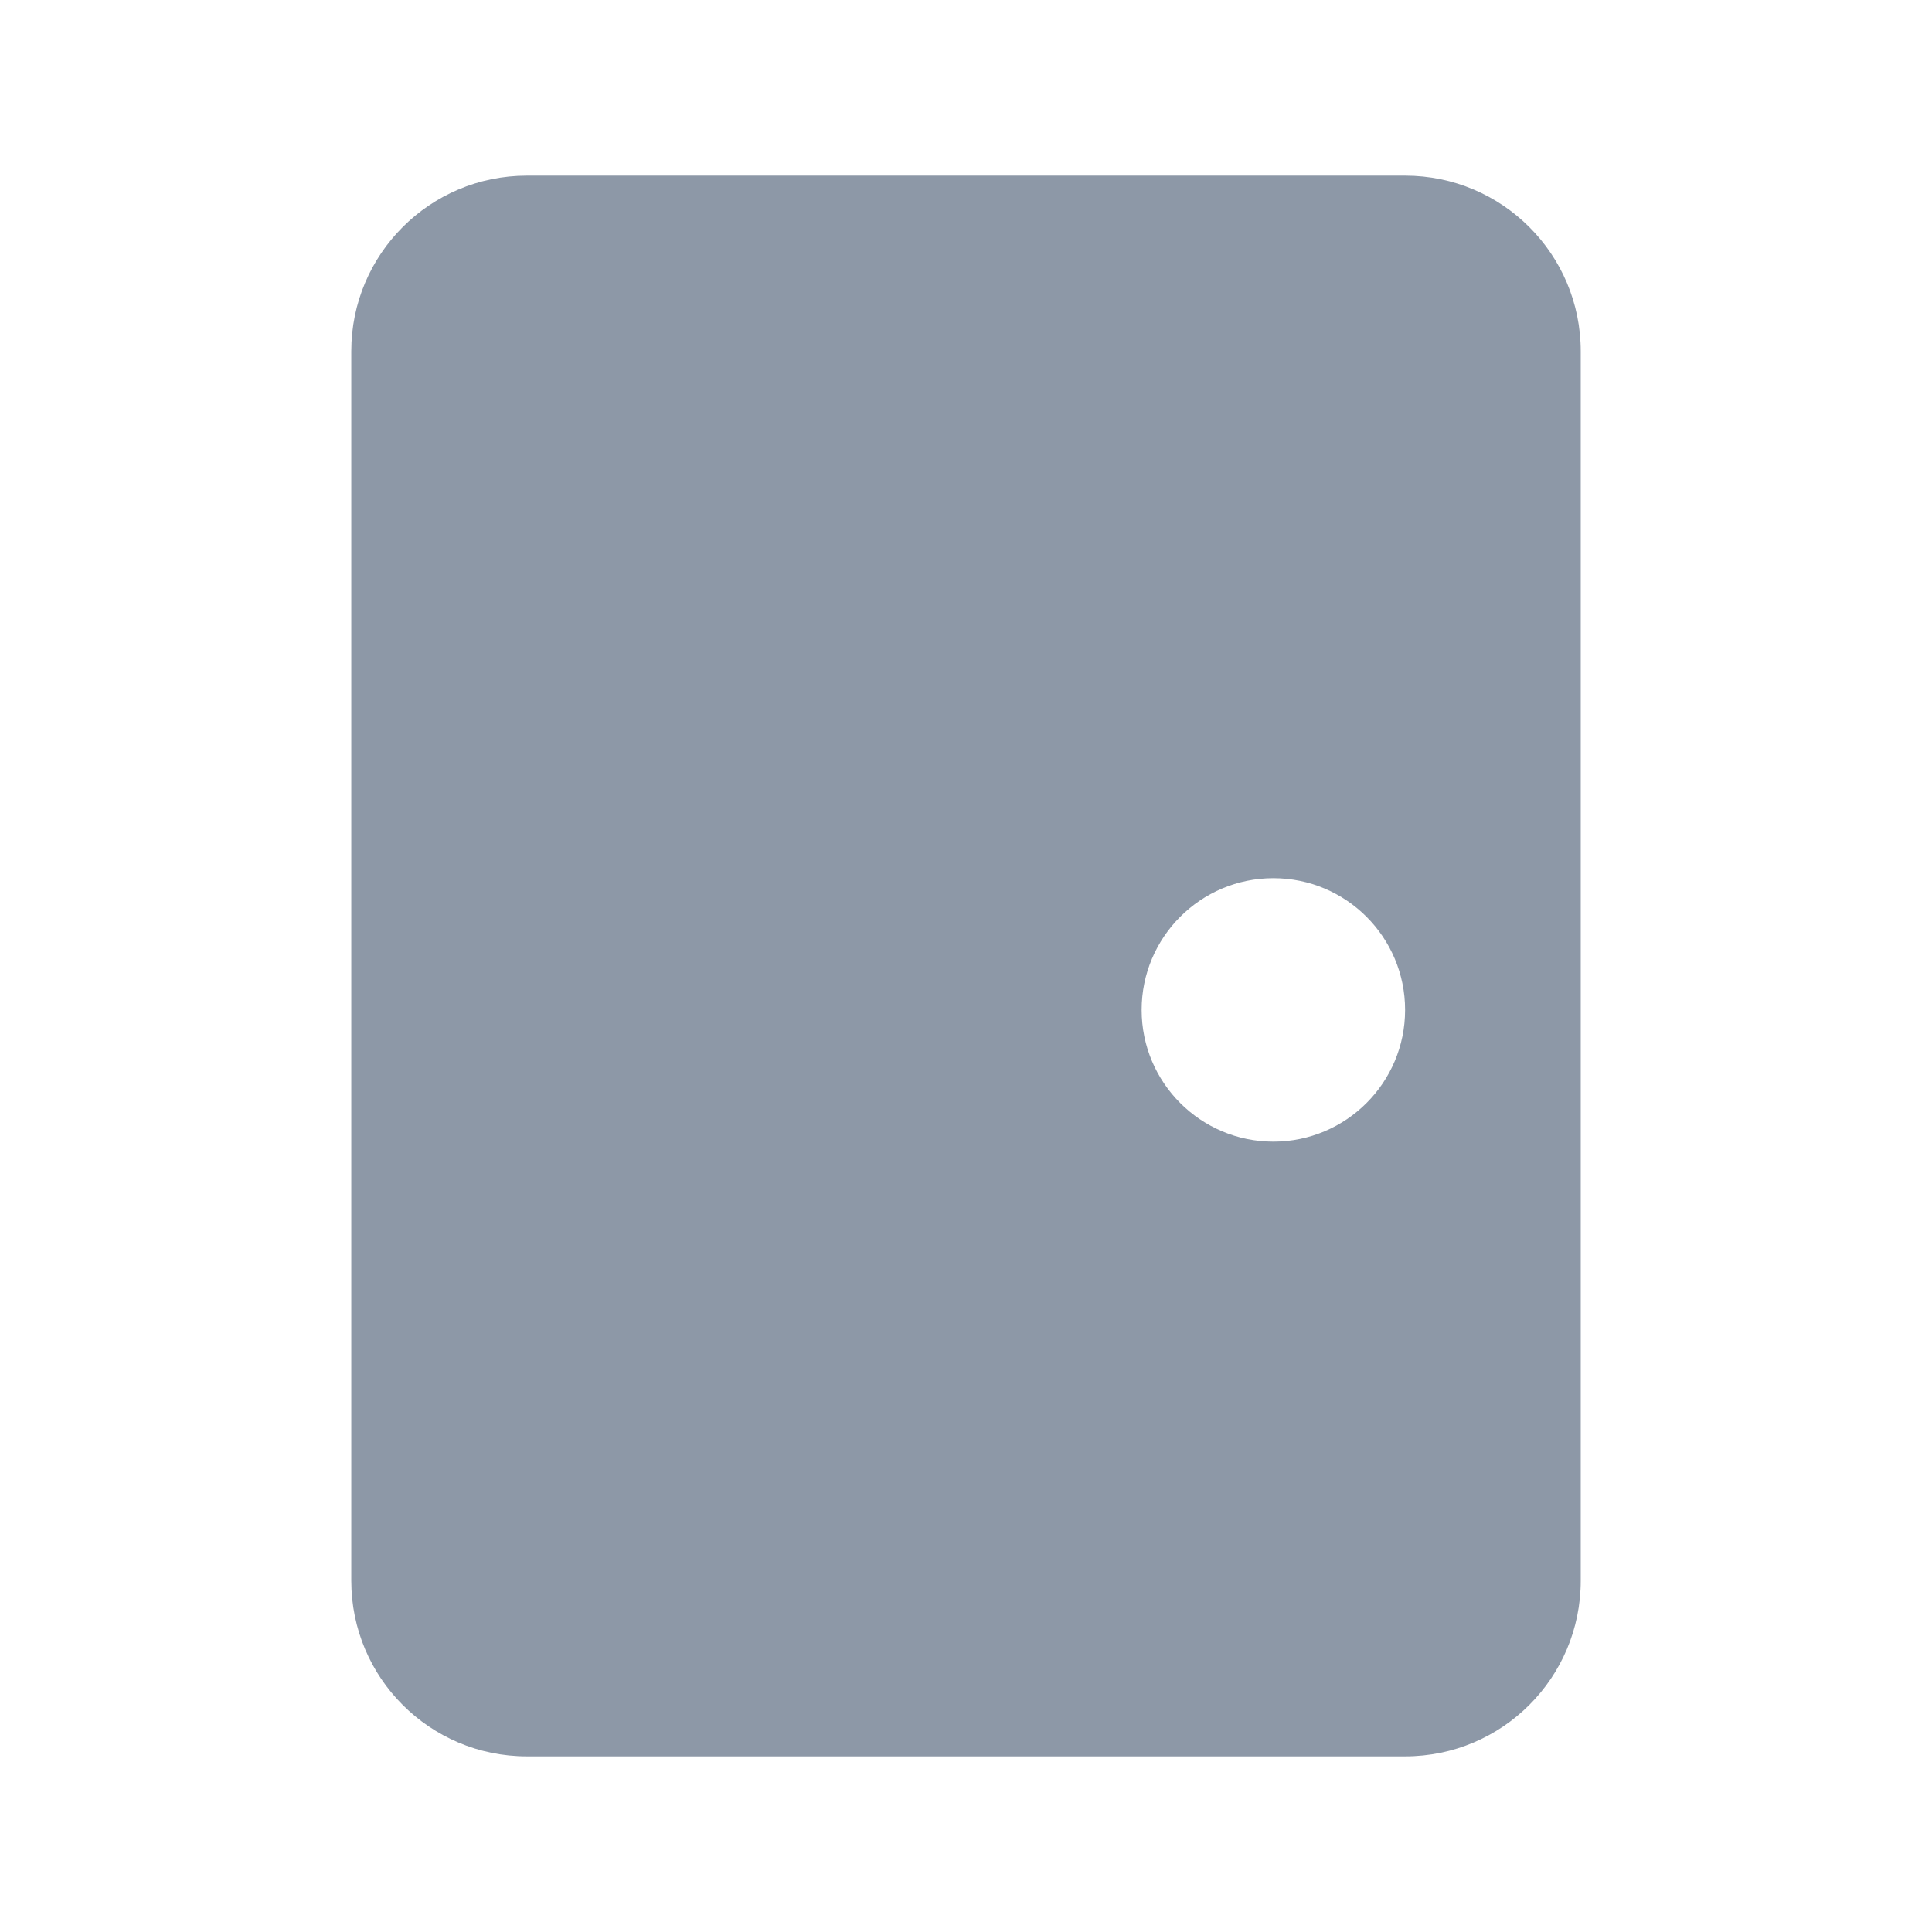<?xml version="1.0" encoding="UTF-8"?>
<svg width="22px" height="22px" viewBox="0 0 22 22" version="1.1" xmlns="http://www.w3.org/2000/svg" xmlns:xlink="http://www.w3.org/1999/xlink">
    <title>request-breakout-icon</title>
    <g id="request-breakout-icon" stroke="none" stroke-width="1" fill="#8D98A7" fill-rule="evenodd">
        <path d="M16,2 C17.105,2 18,2.895 18,4 L18,18 C18,19.105 17.105,20 16,20 L6,20 C4.895,20 4,19.105 4,18 L4,4 C4,2.895 4.895,2 6,2 L16,2 Z M14.5,10 C13.672,10 13,10.672 13,11.5 C13,12.328 13.672,13 14.5,13 C15.328,13 16,12.328 16,11.5 C16,10.672 15.328,10 14.5,10 Z" id="Combined-Shape" fill="#8D98A7"></path>
    </g>
</svg>
